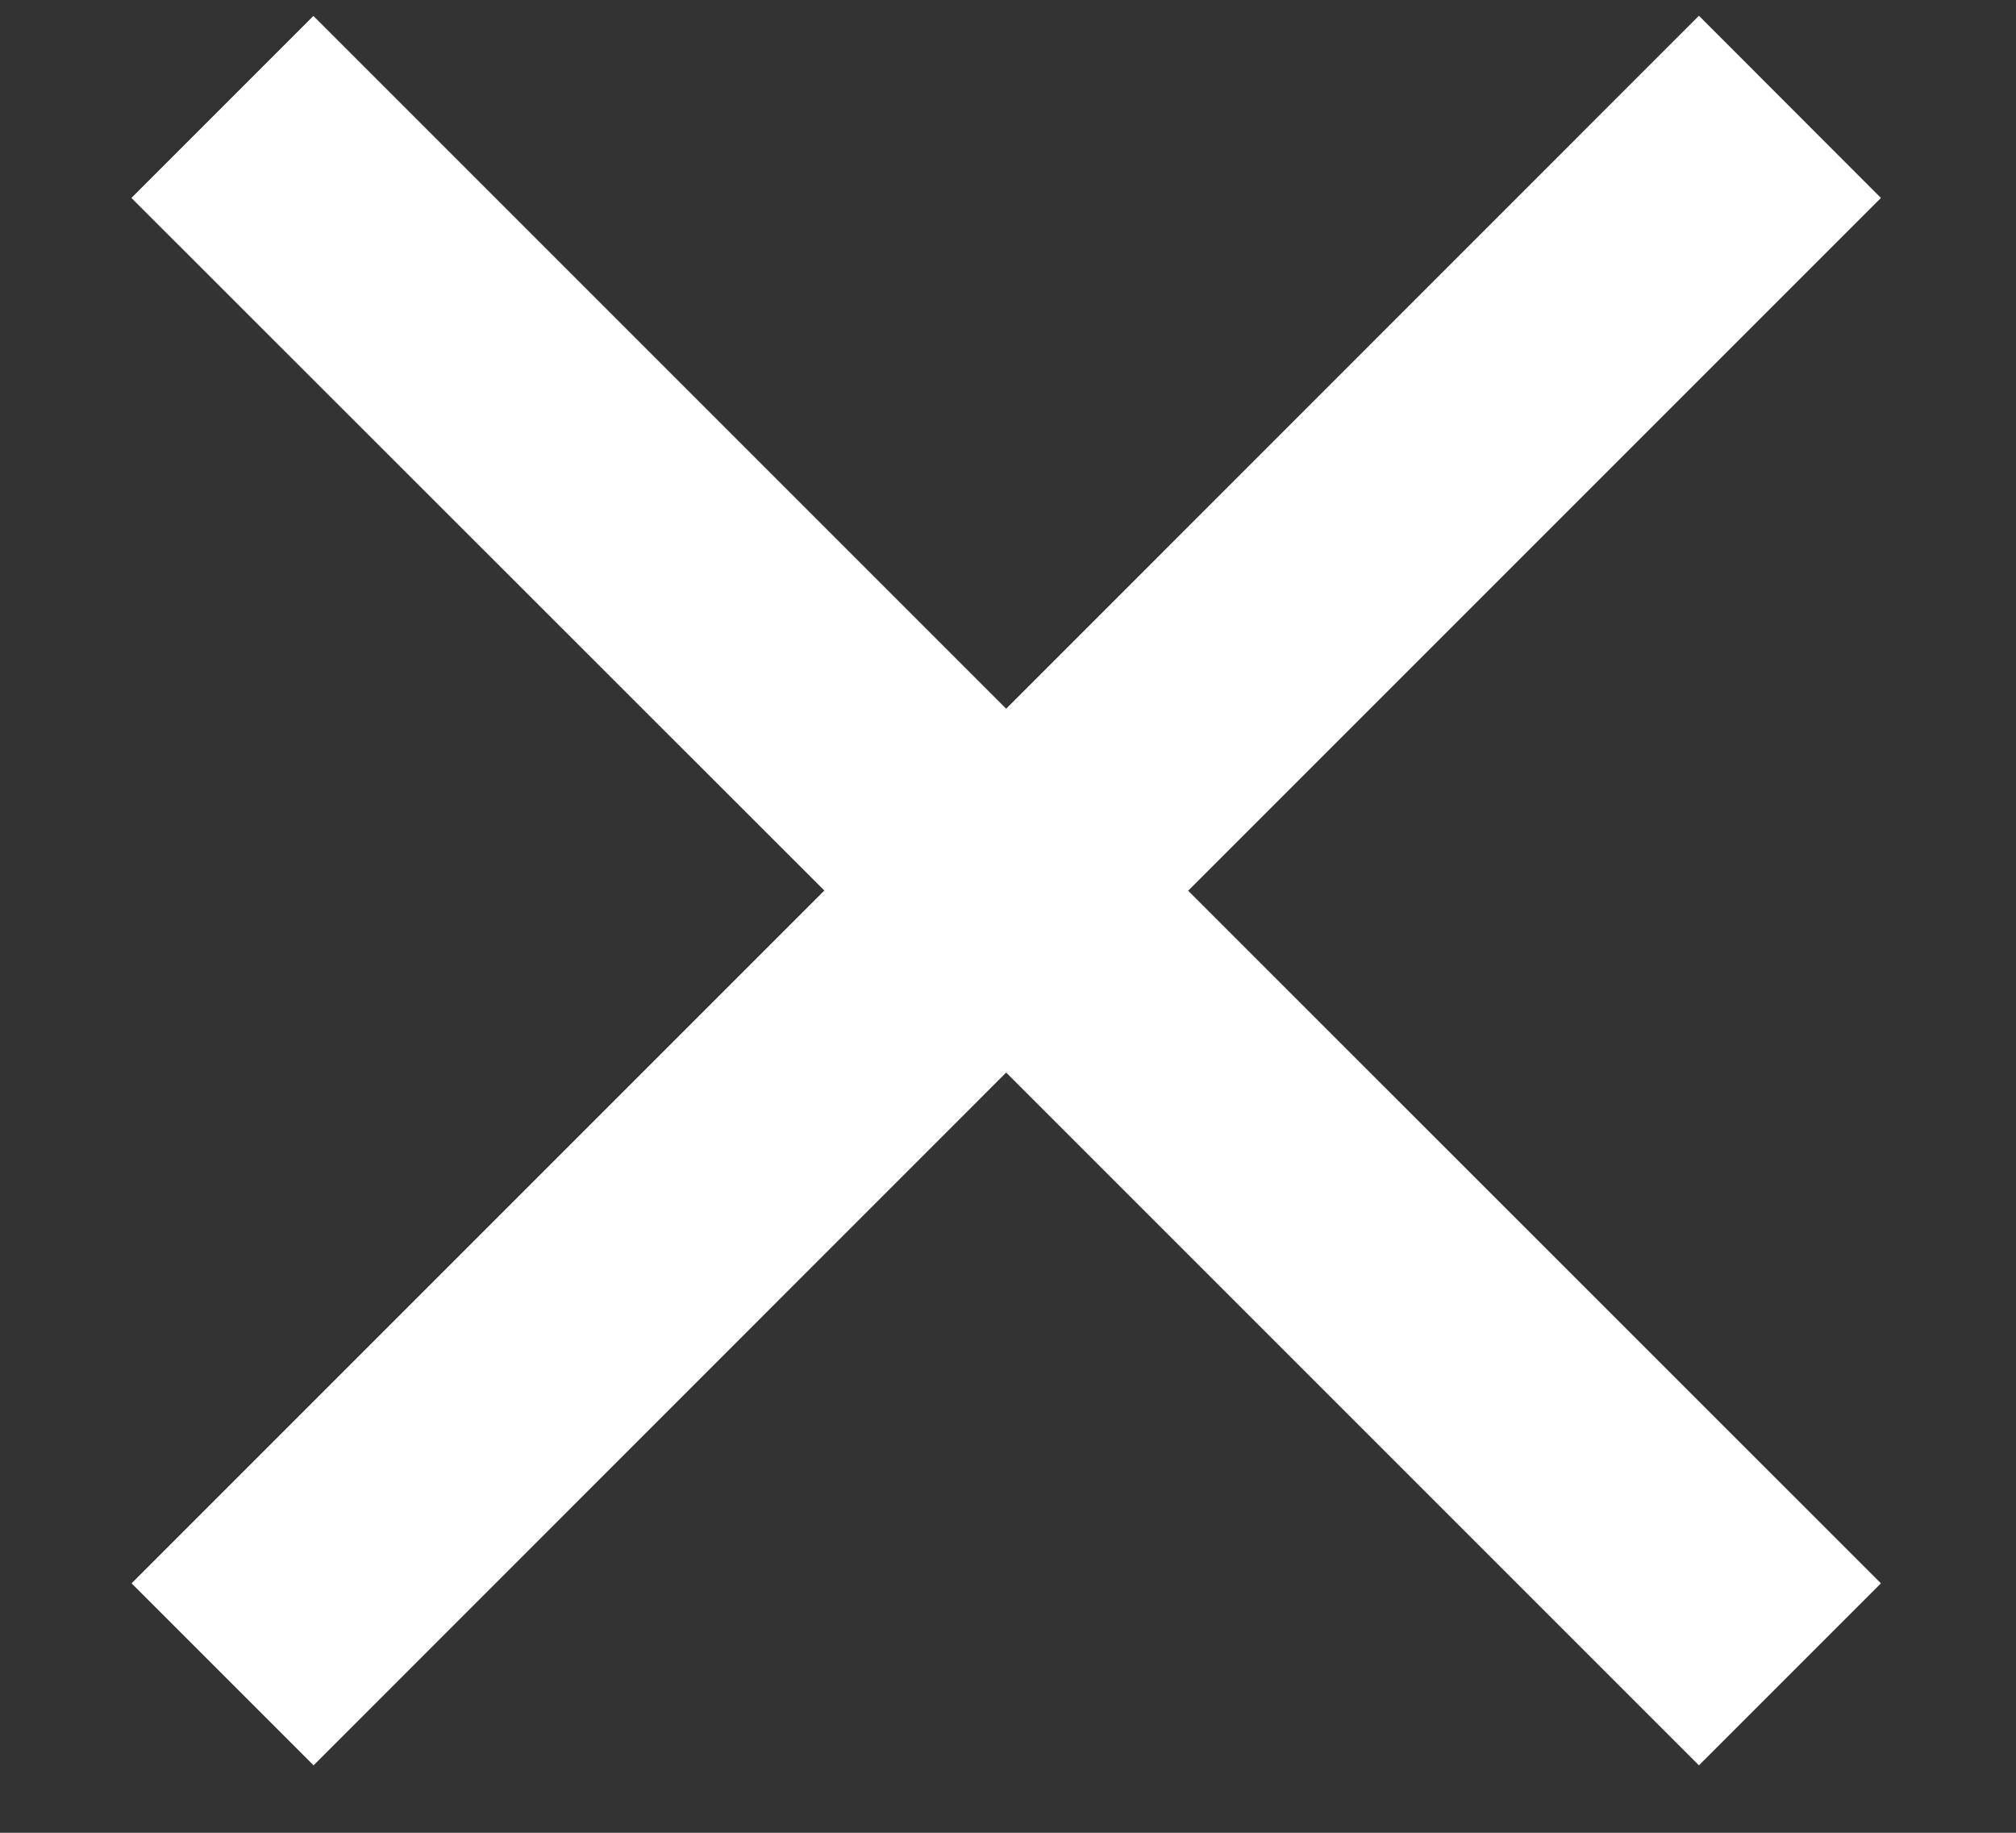 <svg width="11" height="10" xmlns="http://www.w3.org/2000/svg"><rect width="100%" height="100%" fill="#333333" stroke="none"/><path d="M10.263 1.08l-3.78 3.78 3.78 3.779-.993.993-3.78-3.78-3.779 3.78-.993-.993 3.78-3.78L.717 1.08l.993-.993 3.78 3.78L9.27.086z" fill="#FFF" fill-rule="evenodd"/></svg>